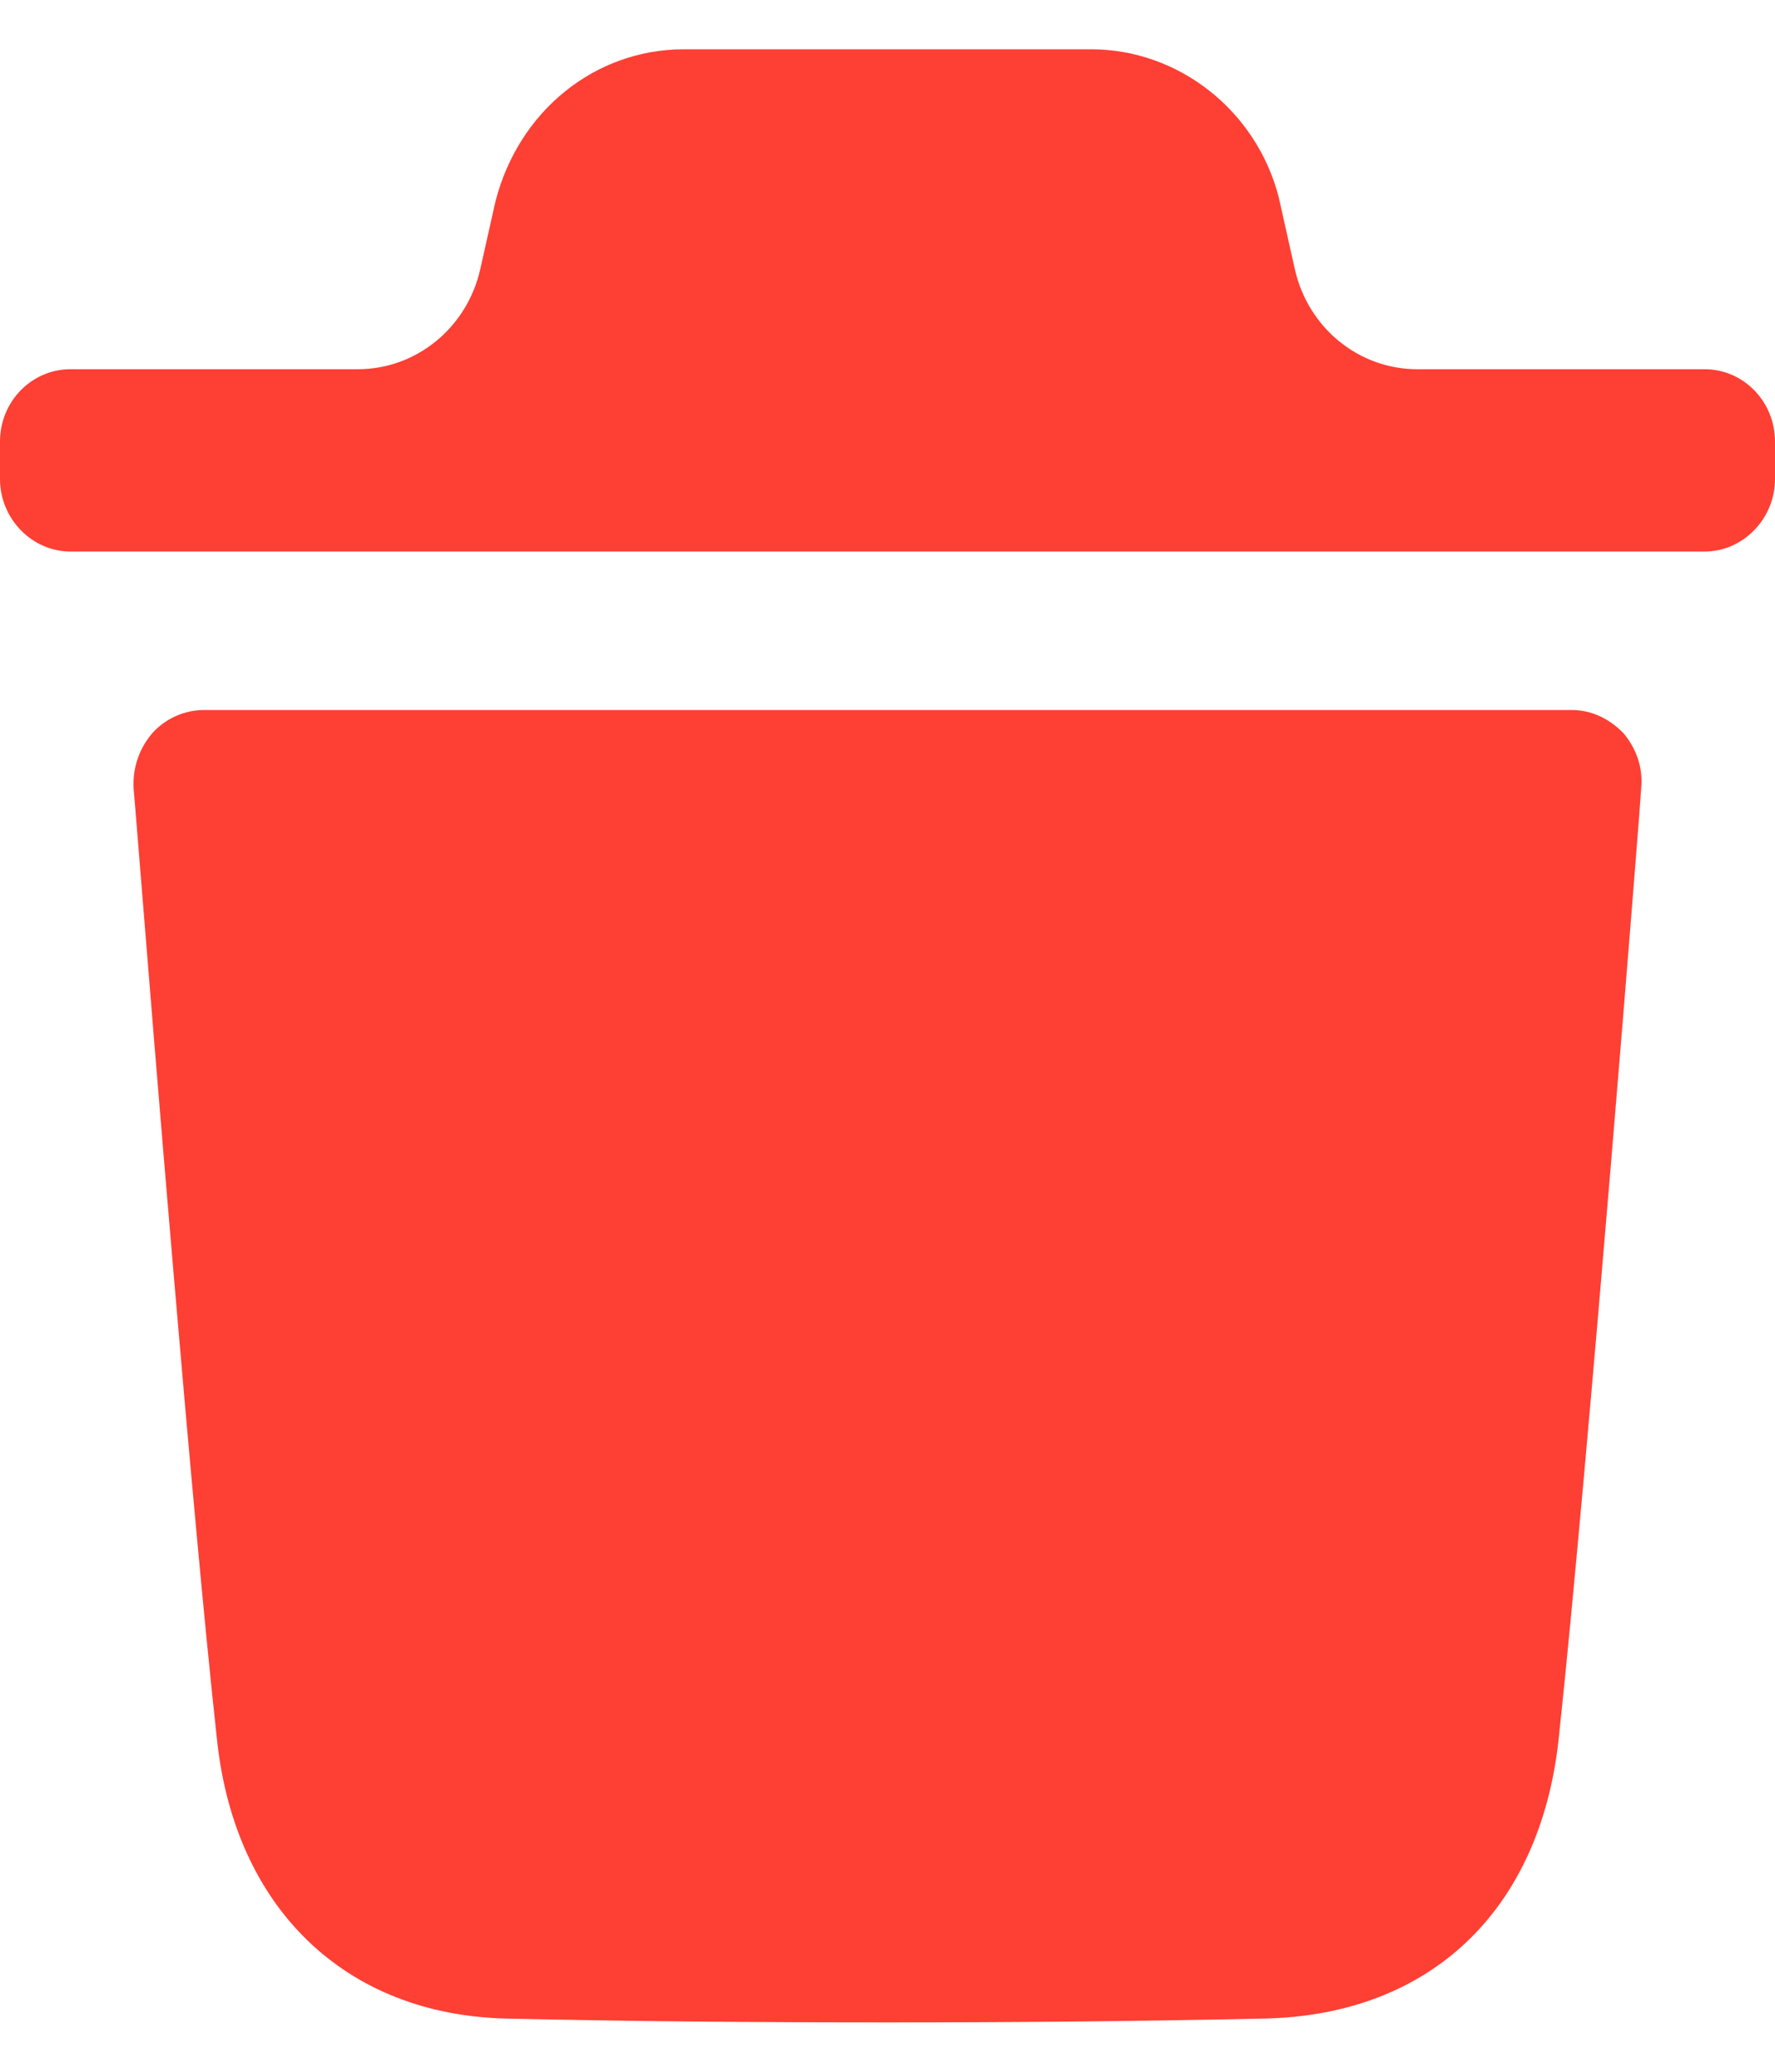 <svg width="24" height="28" viewBox="0 0 24 28" fill="none" xmlns="http://www.w3.org/2000/svg">
<path fill-rule="evenodd" clip-rule="evenodd" d="M23.049 4.99C23.568 4.99 24 5.421 24 5.969V6.475C24 7.01 23.568 7.454 23.049 7.454H0.952C0.432 7.454 0 7.01 0 6.475V5.969C0 5.421 0.432 4.99 0.952 4.99H4.839C5.629 4.99 6.316 4.429 6.494 3.637L6.698 2.727C7.014 1.489 8.055 0.666 9.247 0.666H14.753C15.932 0.666 16.985 1.489 17.289 2.662L17.507 3.635C17.684 4.429 18.371 4.99 19.162 4.99H23.049ZM21.074 23.511C21.48 19.729 22.191 10.742 22.191 10.652C22.217 10.377 22.127 10.117 21.95 9.908C21.759 9.712 21.518 9.596 21.252 9.596H2.758C2.491 9.596 2.237 9.712 2.06 9.908C1.881 10.117 1.793 10.377 1.806 10.652C1.809 10.668 1.834 10.985 1.877 11.514C2.066 13.865 2.594 20.413 2.934 23.511C3.176 25.794 4.673 27.229 6.843 27.281C8.517 27.319 10.242 27.333 12.005 27.333C13.666 27.333 15.353 27.319 17.079 27.281C19.324 27.242 20.82 25.833 21.074 23.511Z" fill="#FE3F34"/>
</svg>
